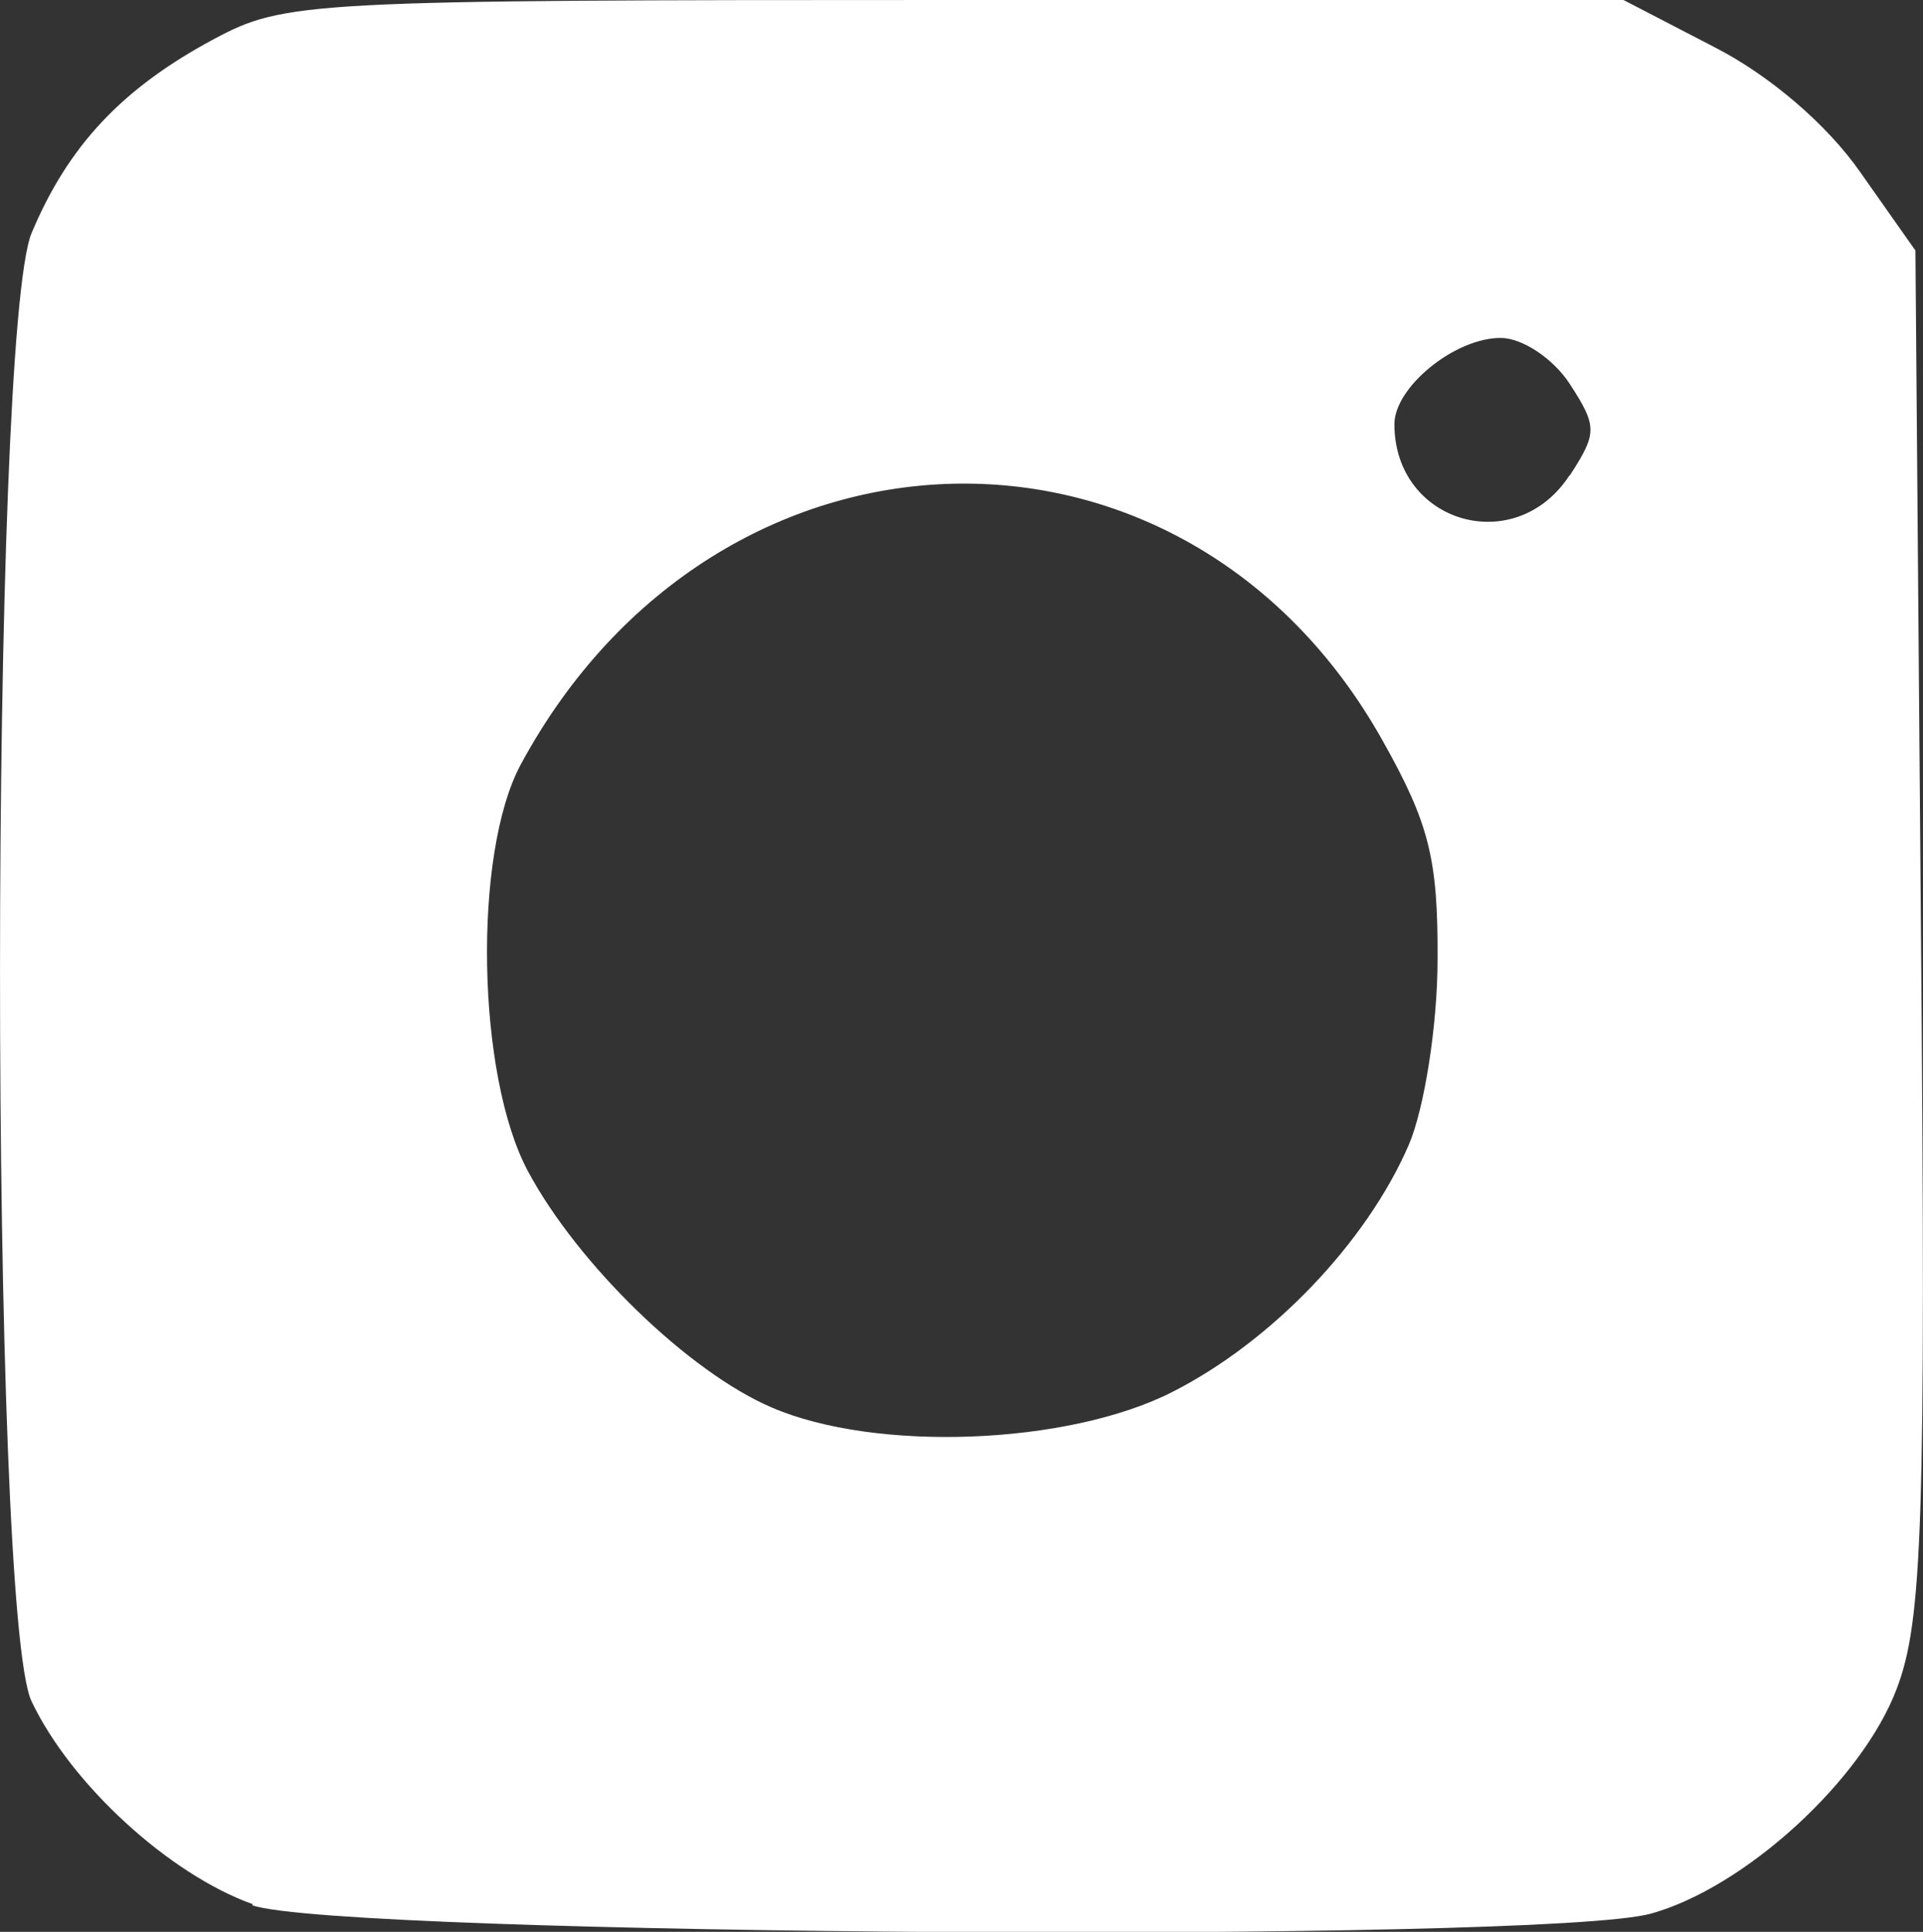 <?xml version="1.0" encoding="UTF-8" standalone="no"?>
<!-- Created with Inkscape (http://www.inkscape.org/) -->

<svg
   width="3.478mm"
   height="3.493mm"
   viewBox="0 0 3.478 3.493"
   version="1.1"
   id="svg1"
   xml:space="preserve"
   inkscape:version="1.3.2 (091e20e, 2023-11-25, custom)"
   sodipodi:docname="instagram.svg"
   xmlns:inkscape="http://www.inkscape.org/namespaces/inkscape"
   xmlns:sodipodi="http://sodipodi.sourceforge.net/DTD/sodipodi-0.dtd"
   xmlns="http://www.w3.org/2000/svg"
   xmlns:svg="http://www.w3.org/2000/svg"><rect x="0" y="0" width="3.478" height="3.493" fill="#333333" stroke="none"/><sodipodi:namedview
     id="namedview1"
     pagecolor="#505050"
     bordercolor="#eeeeee"
     borderopacity="1"
     inkscape:showpageshadow="0"
     inkscape:pageopacity="0"
     inkscape:pagecheckerboard="true"
     inkscape:deskcolor="#505050"
     inkscape:document-units="mm"
     inkscape:zoom="23.176431"
     inkscape:cx="3.8401081"
     inkscape:cy="7.3997589"
     inkscape:window-width="1920"
     inkscape:window-height="1009"
     inkscape:window-x="-8"
     inkscape:window-y="1072"
     inkscape:window-maximized="1"
     inkscape:current-layer="layer1" /><defs
     id="defs1" /><g
     inkscape:label="Layer 1"
     inkscape:groupmode="layer"
     id="layer1"
     transform="translate(-97.234,-145.185)"><path
       style="fill:#ffffff"
       d="m 97.691,148.628 c -0.151,-0.054 -0.329,-0.217 -0.4,-0.367 -0.076,-0.16 -0.076,-2.473 3.01e-4,-2.655 0.066,-0.157 0.163,-0.261 0.329,-0.35 0.129,-0.069 0.167,-0.071 1.341,-0.071 h 1.209 l 0.164,0.085 c 0.1,0.051 0.204,0.14 0.264,0.226 l 0.1,0.142 0.01,1.23 c 0.009,1.071 0.003,1.248 -0.044,1.371 -0.063,0.166 -0.275,0.359 -0.444,0.406 -0.193,0.054 -2.374,0.04 -2.53,-0.015 z m 1.663,-0.926 c 0.18,-0.091 0.352,-0.271 0.428,-0.447 0.028,-0.065 0.052,-0.216 0.052,-0.335 0.001,-0.182 -0.015,-0.246 -0.1,-0.397 -0.358,-0.637 -1.203,-0.613 -1.558,0.044 -0.087,0.161 -0.08,0.563 0.013,0.736 0.09,0.168 0.291,0.363 0.441,0.427 0.188,0.081 0.535,0.068 0.724,-0.028 z m 0.719,-1.657 c 0.05,-0.077 0.05,-0.089 0,-0.166 -0.03,-0.046 -0.086,-0.083 -0.125,-0.083 -0.083,0 -0.192,0.089 -0.192,0.156 0,0.179 0.219,0.243 0.317,0.092 z"
       id="path1" /></g></svg>
